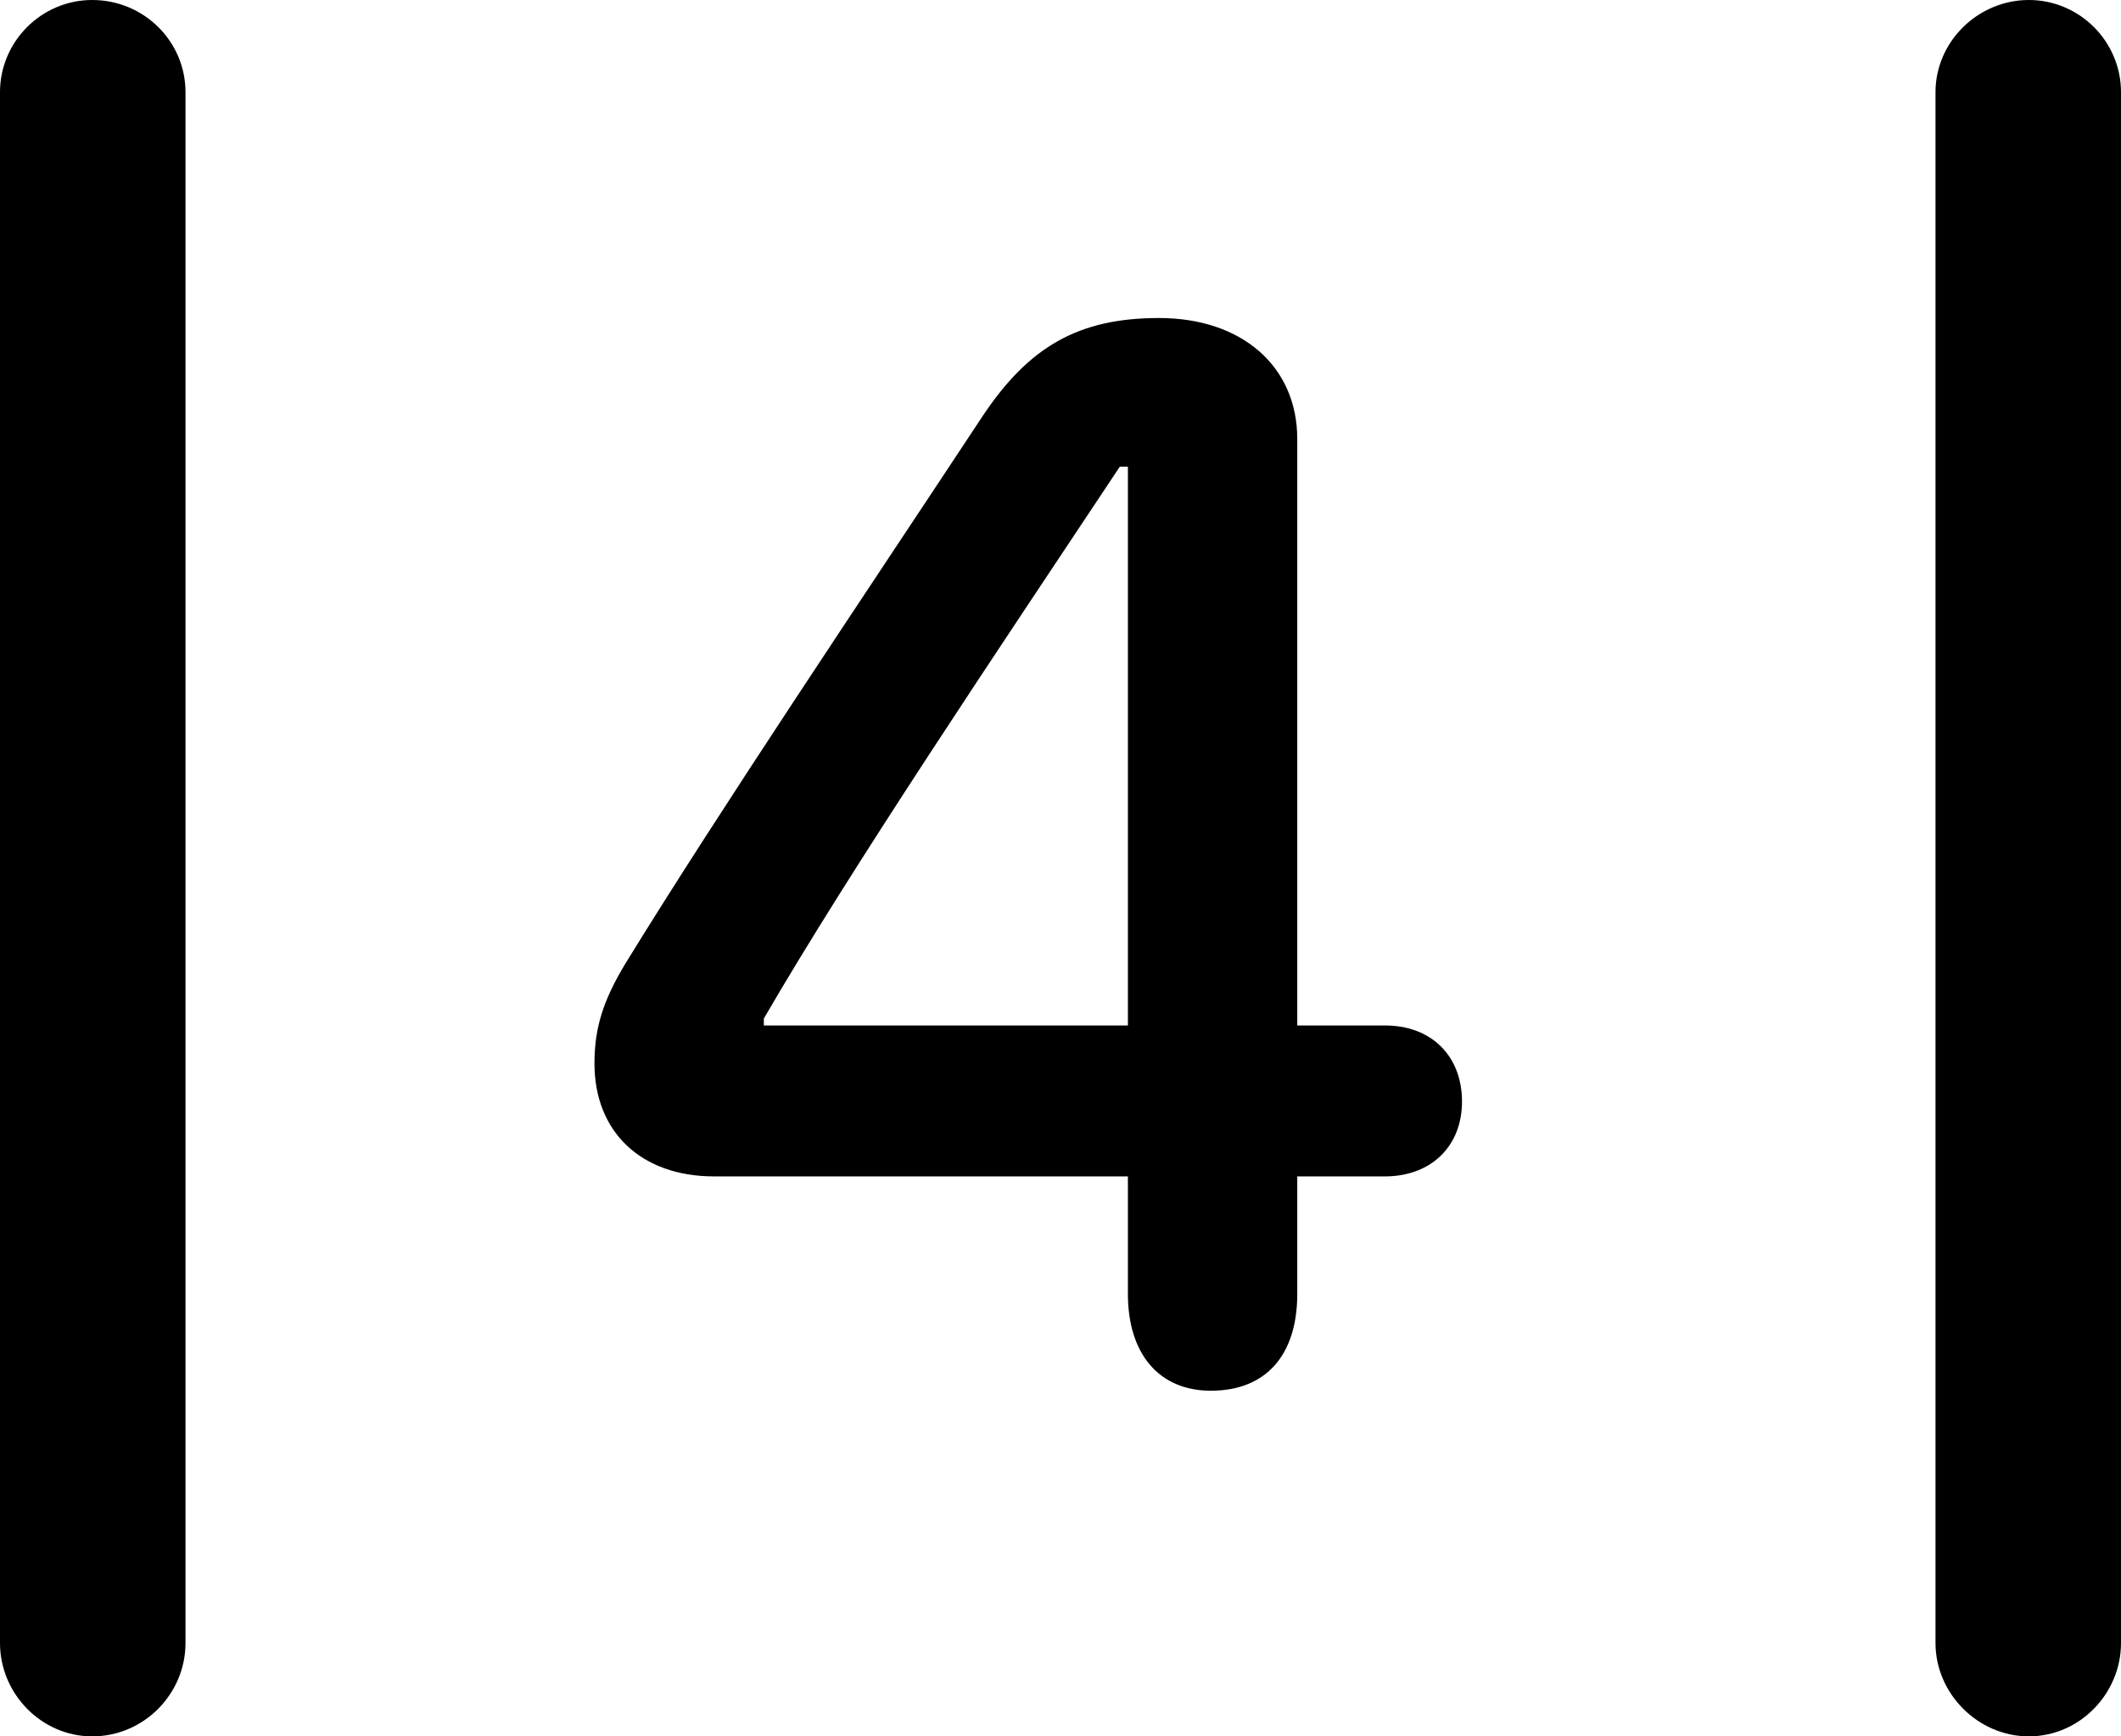 <?xml version="1.0" encoding="UTF-8" standalone="no"?>
<svg xmlns="http://www.w3.org/2000/svg"
     width="898.926" height="735.84"
     viewBox="0 0 898.926 735.84"
     fill="currentColor">
  <path d="M-0.002 696.287C-0.002 717.777 17.578 735.837 39.058 735.837C61.038 735.837 78.618 717.777 78.618 696.287V39.067C78.618 17.577 61.038 -0.003 39.058 -0.003C17.578 -0.003 -0.002 17.577 -0.002 39.067ZM820.308 696.287C820.308 717.777 838.378 735.837 859.868 735.837C881.348 735.837 898.928 717.777 898.928 696.287V39.067C898.928 17.577 881.348 -0.003 859.868 -0.003C838.378 -0.003 820.308 17.577 820.308 39.067ZM513.188 589.357C536.618 589.357 549.808 574.217 549.808 548.337V498.537H586.918C606.448 498.537 619.628 485.837 619.628 466.797C619.628 447.757 606.938 434.567 586.918 434.567H549.808V186.037C549.808 155.277 526.368 134.767 491.208 134.767C457.028 134.767 436.038 146.977 416.508 176.267C366.208 252.437 305.668 342.287 265.138 408.207C255.368 424.317 251.948 436.037 251.948 450.687C251.948 479.497 271.488 498.537 302.738 498.537H478.028V548.337C478.028 573.727 491.208 589.357 513.188 589.357ZM478.028 434.567H323.728V431.637C360.838 367.677 423.338 274.907 474.608 197.757H478.028Z"/>
</svg>
